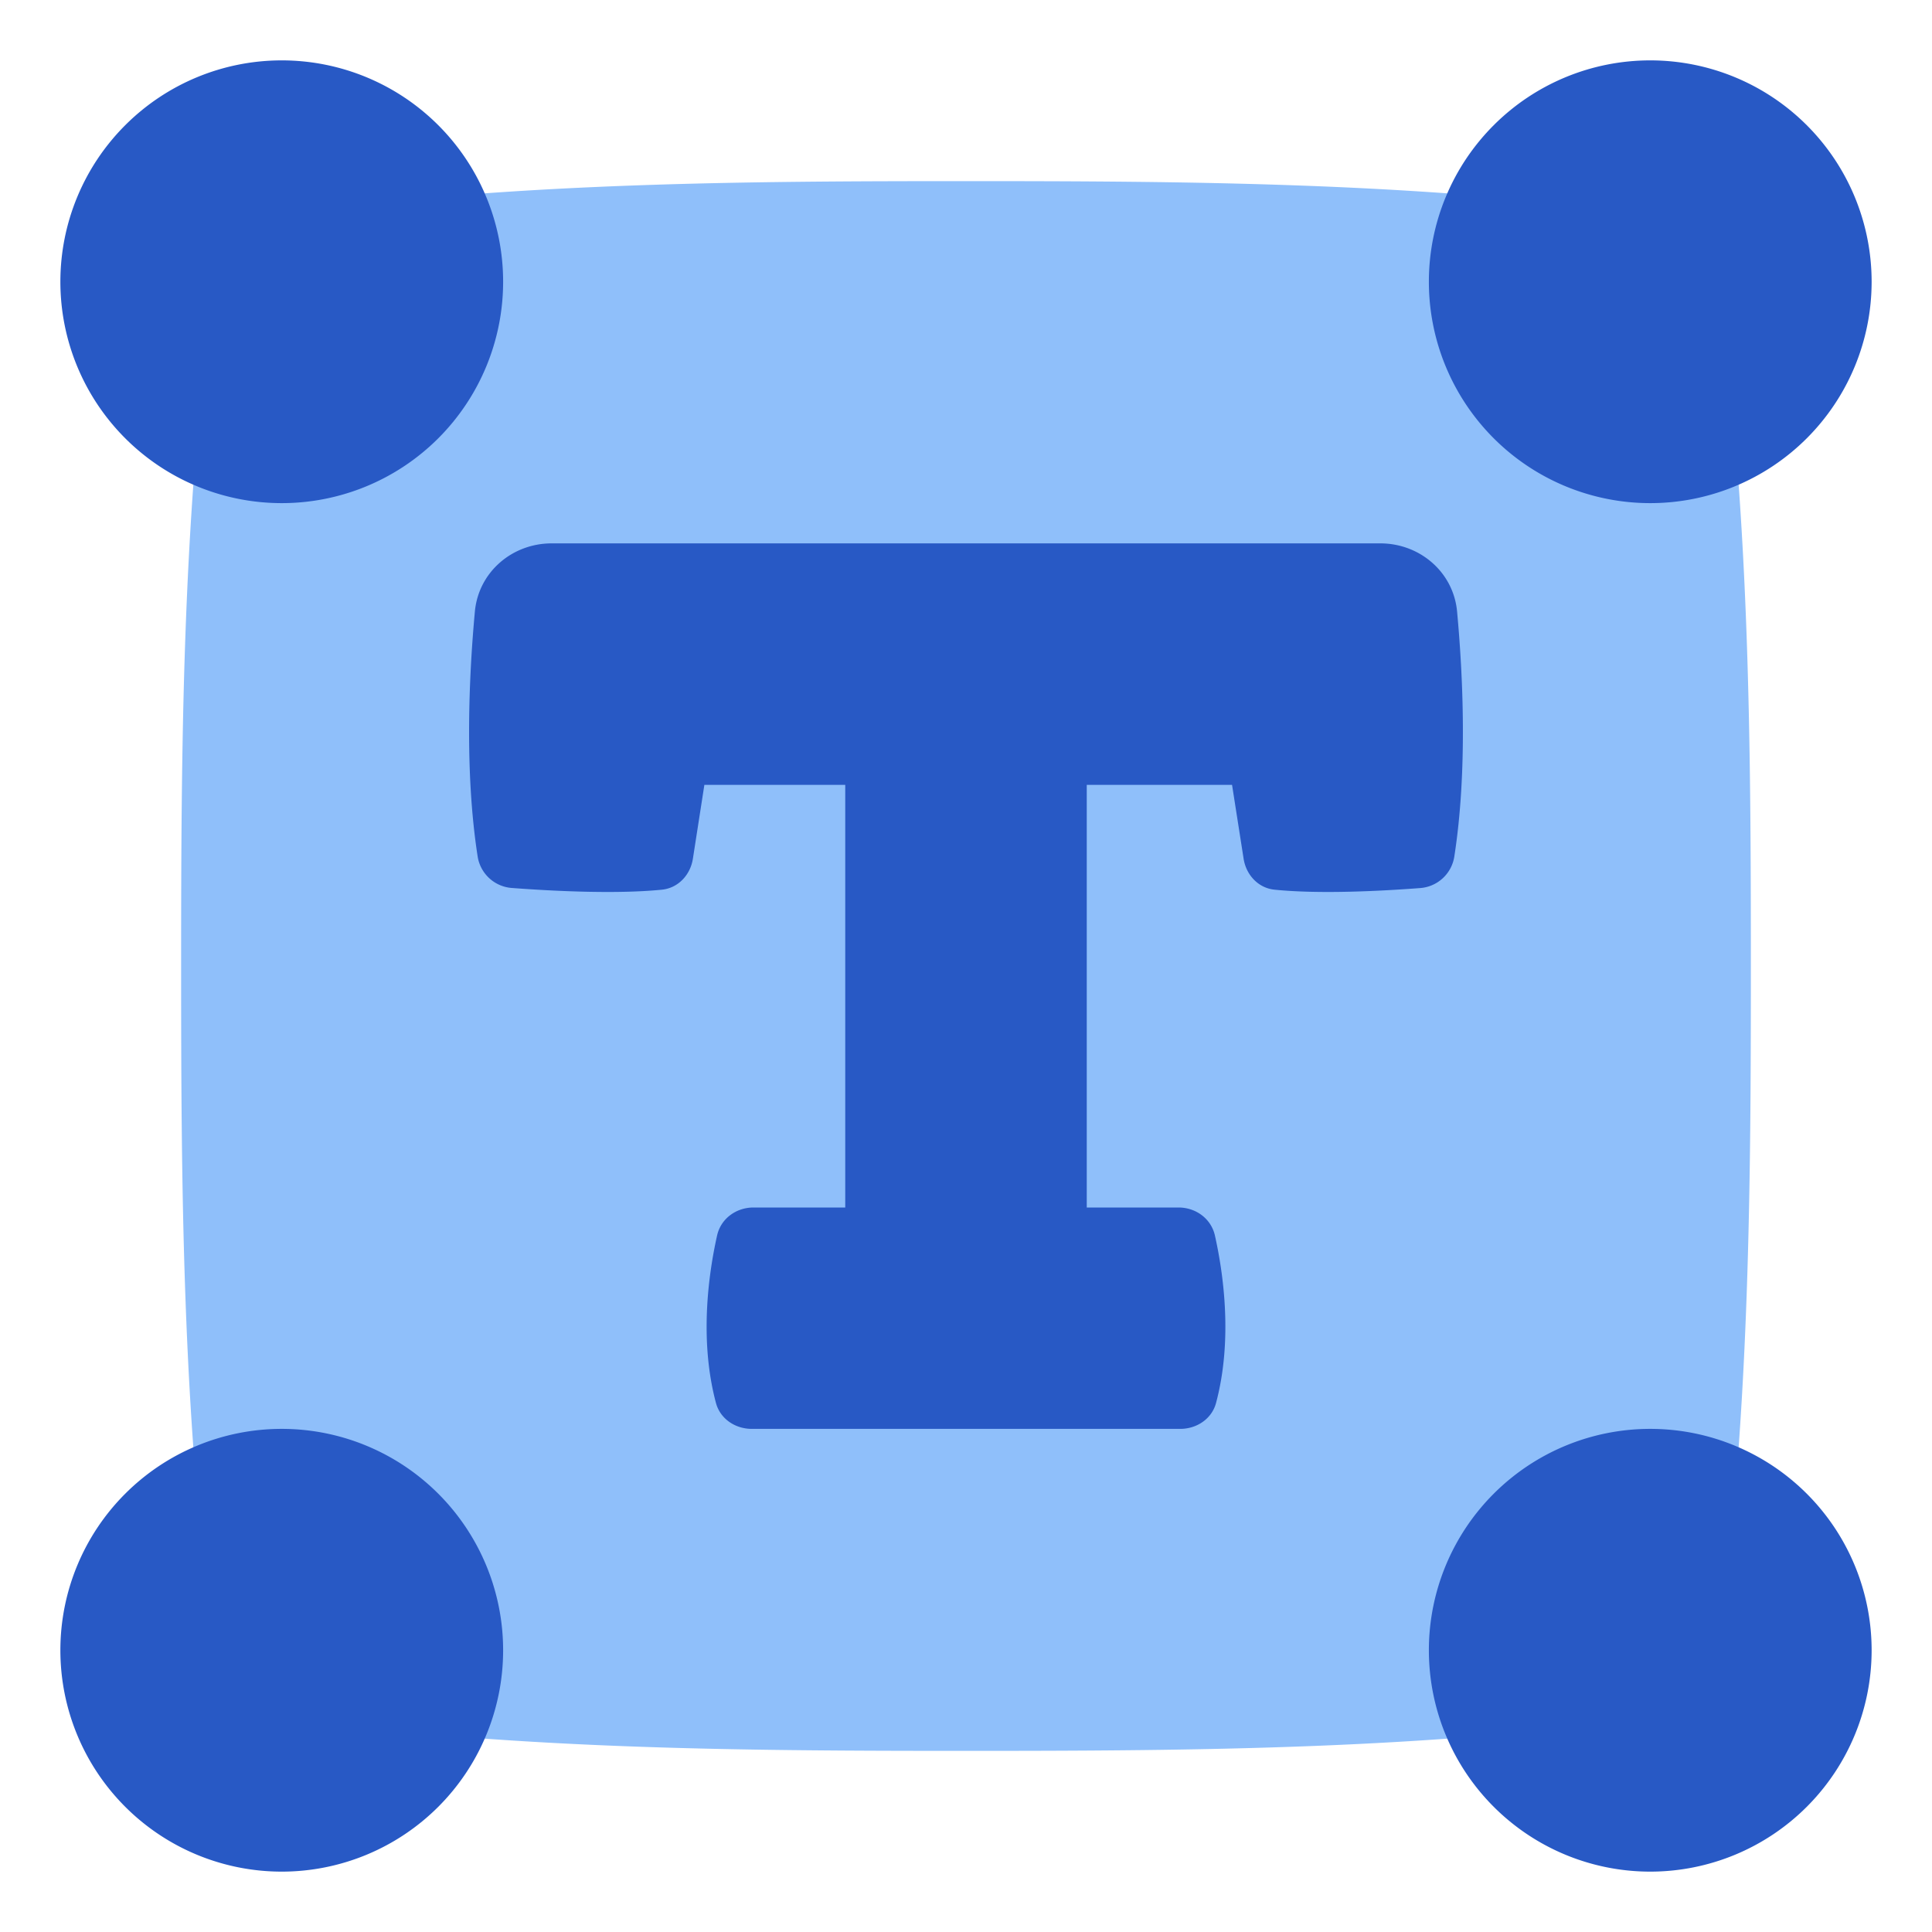 <svg xmlns="http://www.w3.org/2000/svg" fill="none" viewBox="0 0 48 48" id="Text-Box-1--Streamline-Plump">
  <desc>
    Text Box 1 Streamline Icon: https://streamlinehq.com
  </desc>
  <g id="text-box-1">
    <path id="Rectangle 1096 (Stroke)" fill="#8fbffa" fill-rule="evenodd" d="M40.327 5.24a2.82 2.82 0 0 1 2.434 2.433c0.706 5.397 0.739 10.909 0.739 16.327 0 5.418 -0.033 10.93 -0.74 16.327a2.82 2.82 0 0 1 -2.433 2.434c-5.397 0.706 -10.909 0.739 -16.327 0.739 -5.418 0 -10.93 -0.033 -16.327 -0.74a2.82 2.82 0 0 1 -2.434 -2.433C4.533 34.93 4.5 29.418 4.5 24c0 -5.418 0.033 -10.93 0.74 -16.327A2.82 2.82 0 0 1 7.672 5.24C13.07 4.533 18.582 4.5 24 4.5c5.418 0 10.93 0.033 16.327 0.74Z" clip-rule="evenodd" stroke-width="1"></path>
    <path id="Union" fill="#2859c5" d="M35.5 41a5.5 5.5 0 1 0 11 0 5.5 5.5 0 0 0 -11 0Z" stroke-width="1"></path>
    <path id="Union_2" fill="#2859c5" d="M1.5 41a5.5 5.5 0 1 0 11 0 5.5 5.5 0 0 0 -11 0Z" stroke-width="1"></path>
    <path id="Union_3" fill="#2859c5" d="M1.5 7a5.5 5.5 0 1 0 11 0 5.5 5.5 0 0 0 -11 0Z" stroke-width="1"></path>
    <path id="Union_4" fill="#2859c5" d="M35.5 7a5.5 5.5 0 1 0 11 0 5.5 5.5 0 0 0 -11 0Z" stroke-width="1"></path>
    <path id="Union_5" fill="#2859c5" d="M34.293 13.5c0.983 0 1.818 0.715 1.908 1.694 0.145 1.567 0.262 3.968 -0.07 6.093a0.927 0.927 0 0 1 -0.853 0.777c-0.902 0.069 -2.468 0.156 -3.611 0.04 -0.406 -0.04 -0.708 -0.368 -0.77 -0.771L30.61 19.5H27V30h2.279c0.43 0 0.81 0.275 0.905 0.695 0.204 0.91 0.452 2.575 0.028 4.162 -0.105 0.395 -0.48 0.643 -0.89 0.643H18.678c-0.41 0 -0.784 -0.248 -0.89 -0.643 -0.424 -1.587 -0.176 -3.252 0.028 -4.162 0.094 -0.42 0.475 -0.695 0.905 -0.695H21V19.5h-3.5l-0.285 1.833c-0.062 0.403 -0.364 0.73 -0.77 0.771 -1.167 0.117 -2.793 0.028 -3.72 -0.042a0.928 0.928 0 0 1 -0.857 -0.777c-0.331 -2.125 -0.214 -4.525 -0.07 -6.091 0.091 -0.98 0.925 -1.694 1.908 -1.694h20.587Z" stroke-width="1"></path>
  </g>
</svg>